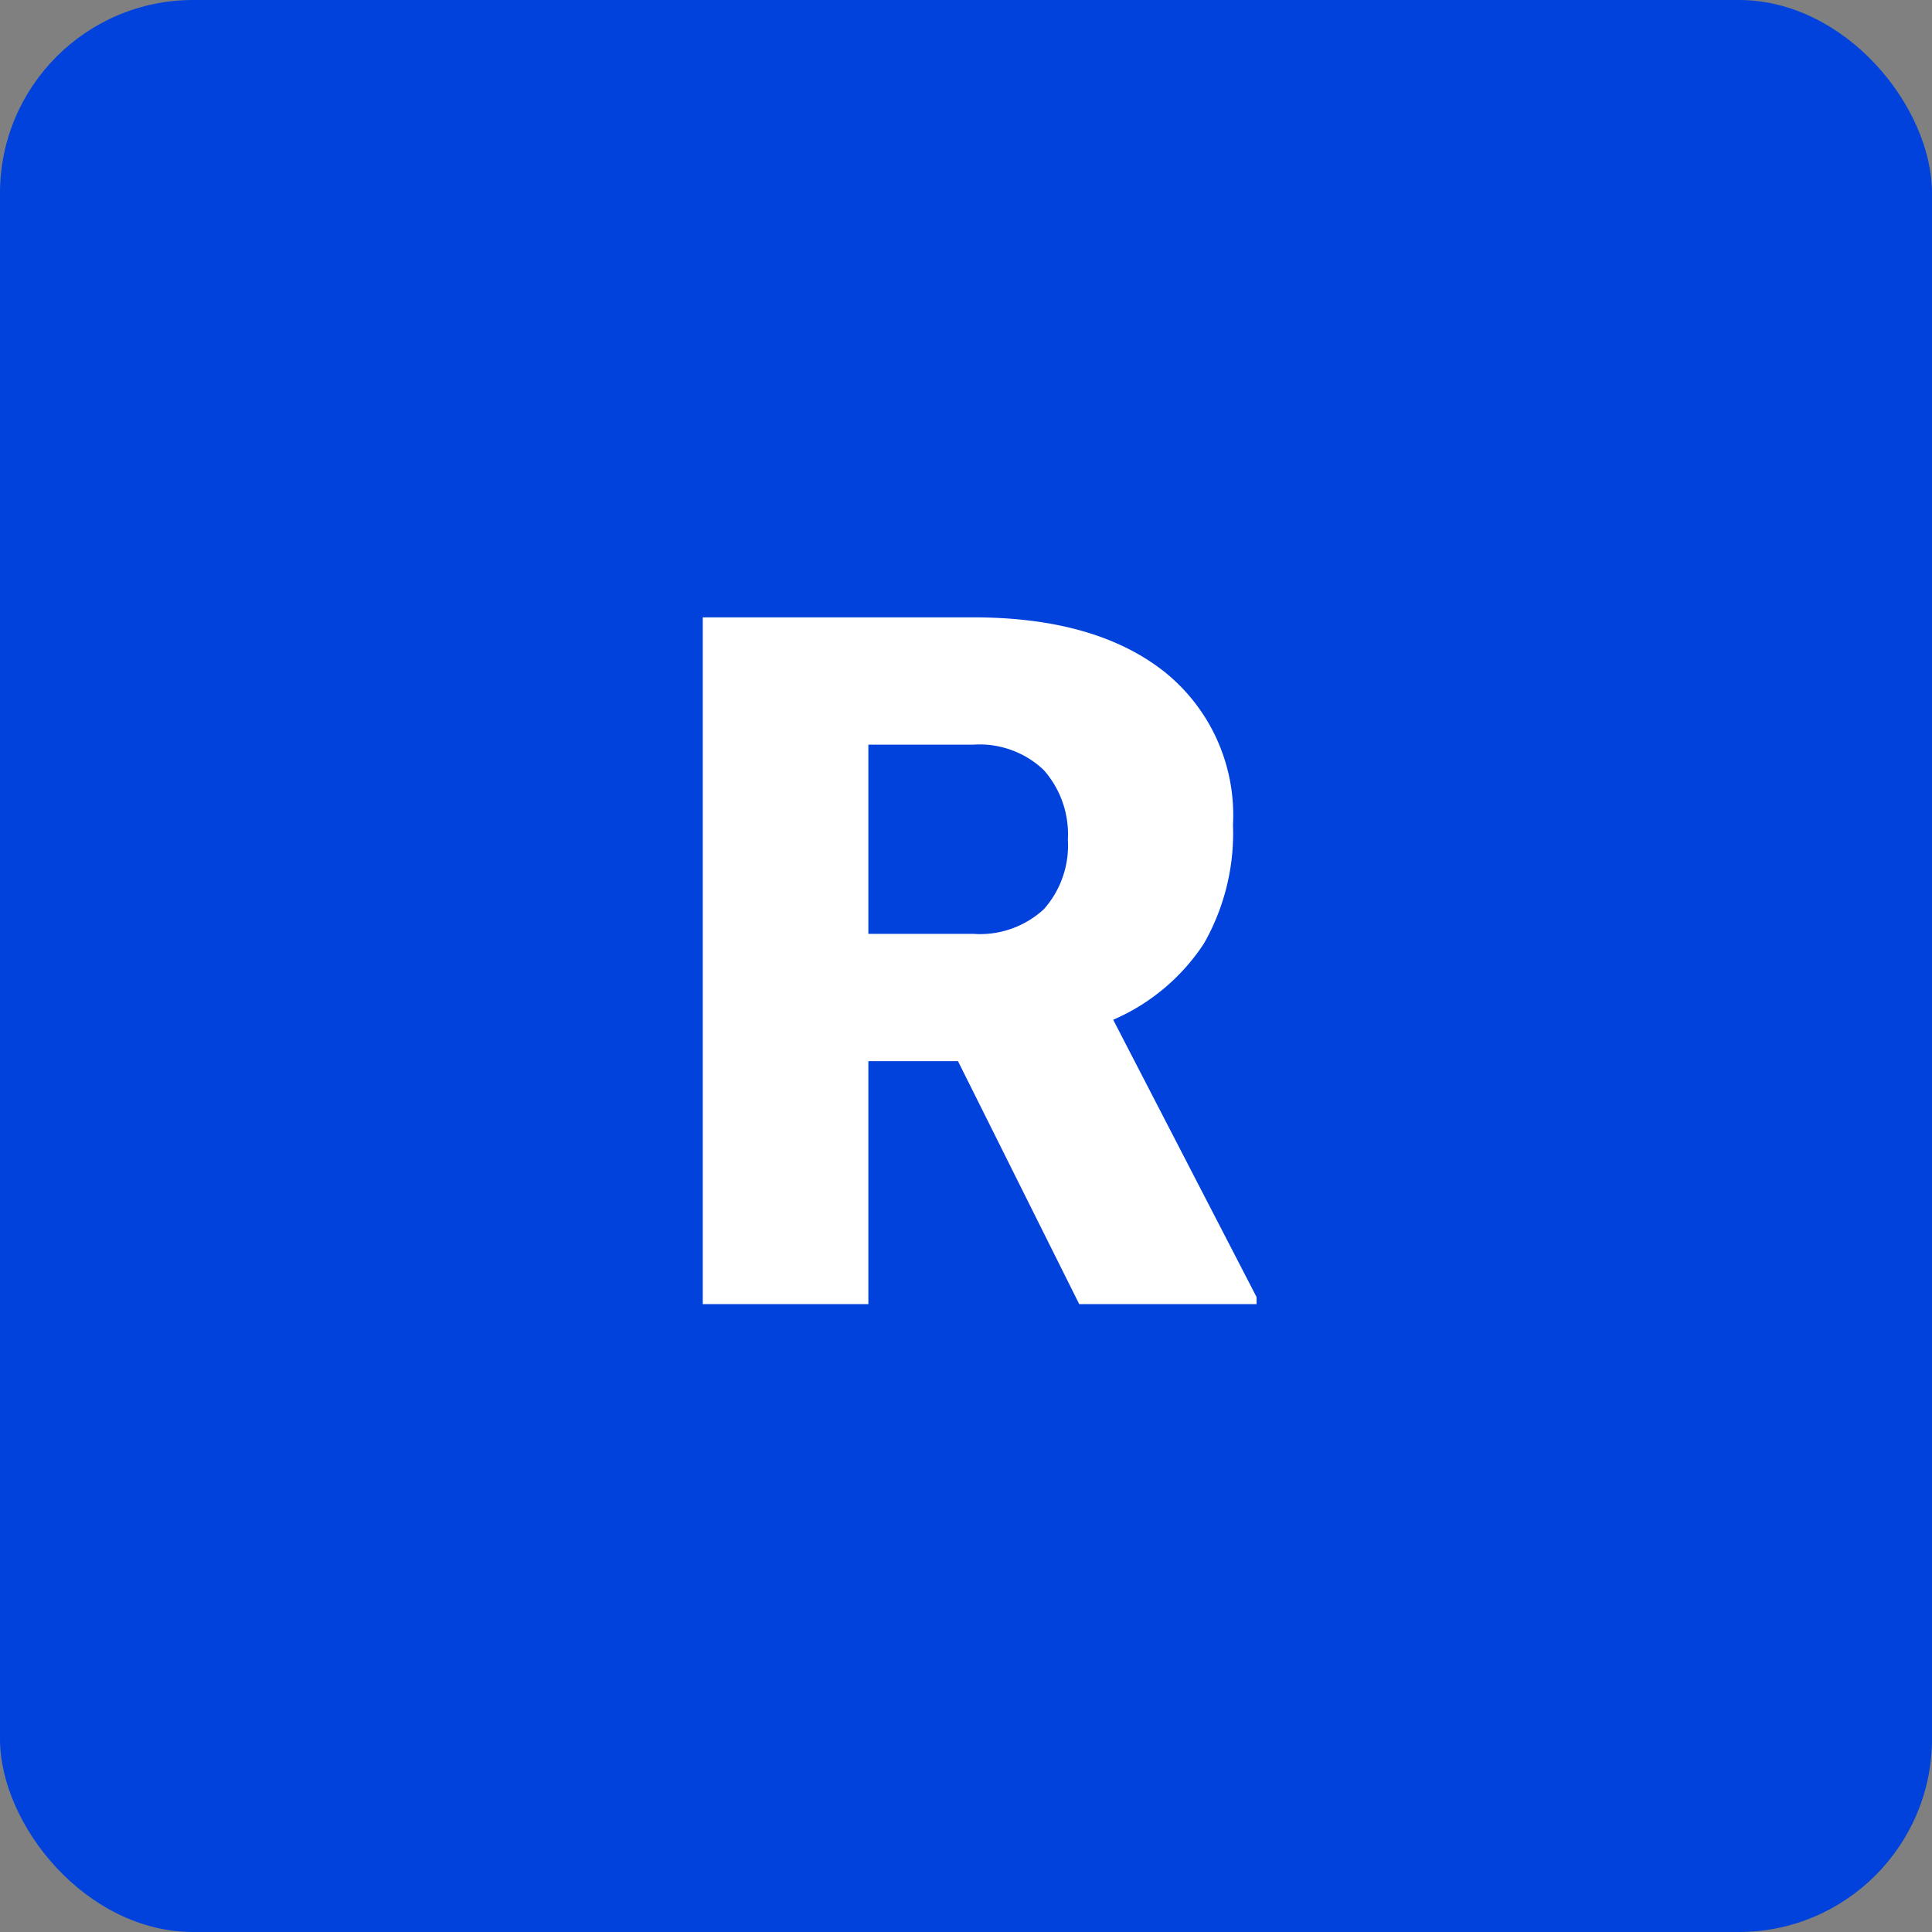 <svg xmlns="http://www.w3.org/2000/svg" width="80" height="80" viewBox="0 0 80 80">
  <rect x="0" y="0" width="80" height="80" fill="#808080" stroke="none"/>
  <g id="Grupo_1116010" data-name="Grupo 1116010" transform="translate(-970.062 -1524)">
    <rect id="Rectángulo_416034" data-name="Rectángulo 416034" width="80" height="80" rx="8" transform="translate(970.062 1524)" fill="#0042db"/>
    <path id="Trazado_954073" data-name="Trazado 954073" d="M-.332-10.059H-4.043V0H-10.9V-28.437H.293q5.059,0,7.91,2.244a7.6,7.6,0,0,1,2.852,6.341,9.233,9.233,0,0,1-1.2,4.917,8.526,8.526,0,0,1-3.76,3.161L12.031-.293V0H4.688Zm-3.711-5.273H.293A3.892,3.892,0,0,0,3.232-16.36a3.974,3.974,0,0,0,.986-2.868,4.021,4.021,0,0,0-1-2.888,3.856,3.856,0,0,0-2.93-1.048H-4.043Z" transform="translate(1010.062 1578)" fill="#fff"/>
  </g>
</svg>
